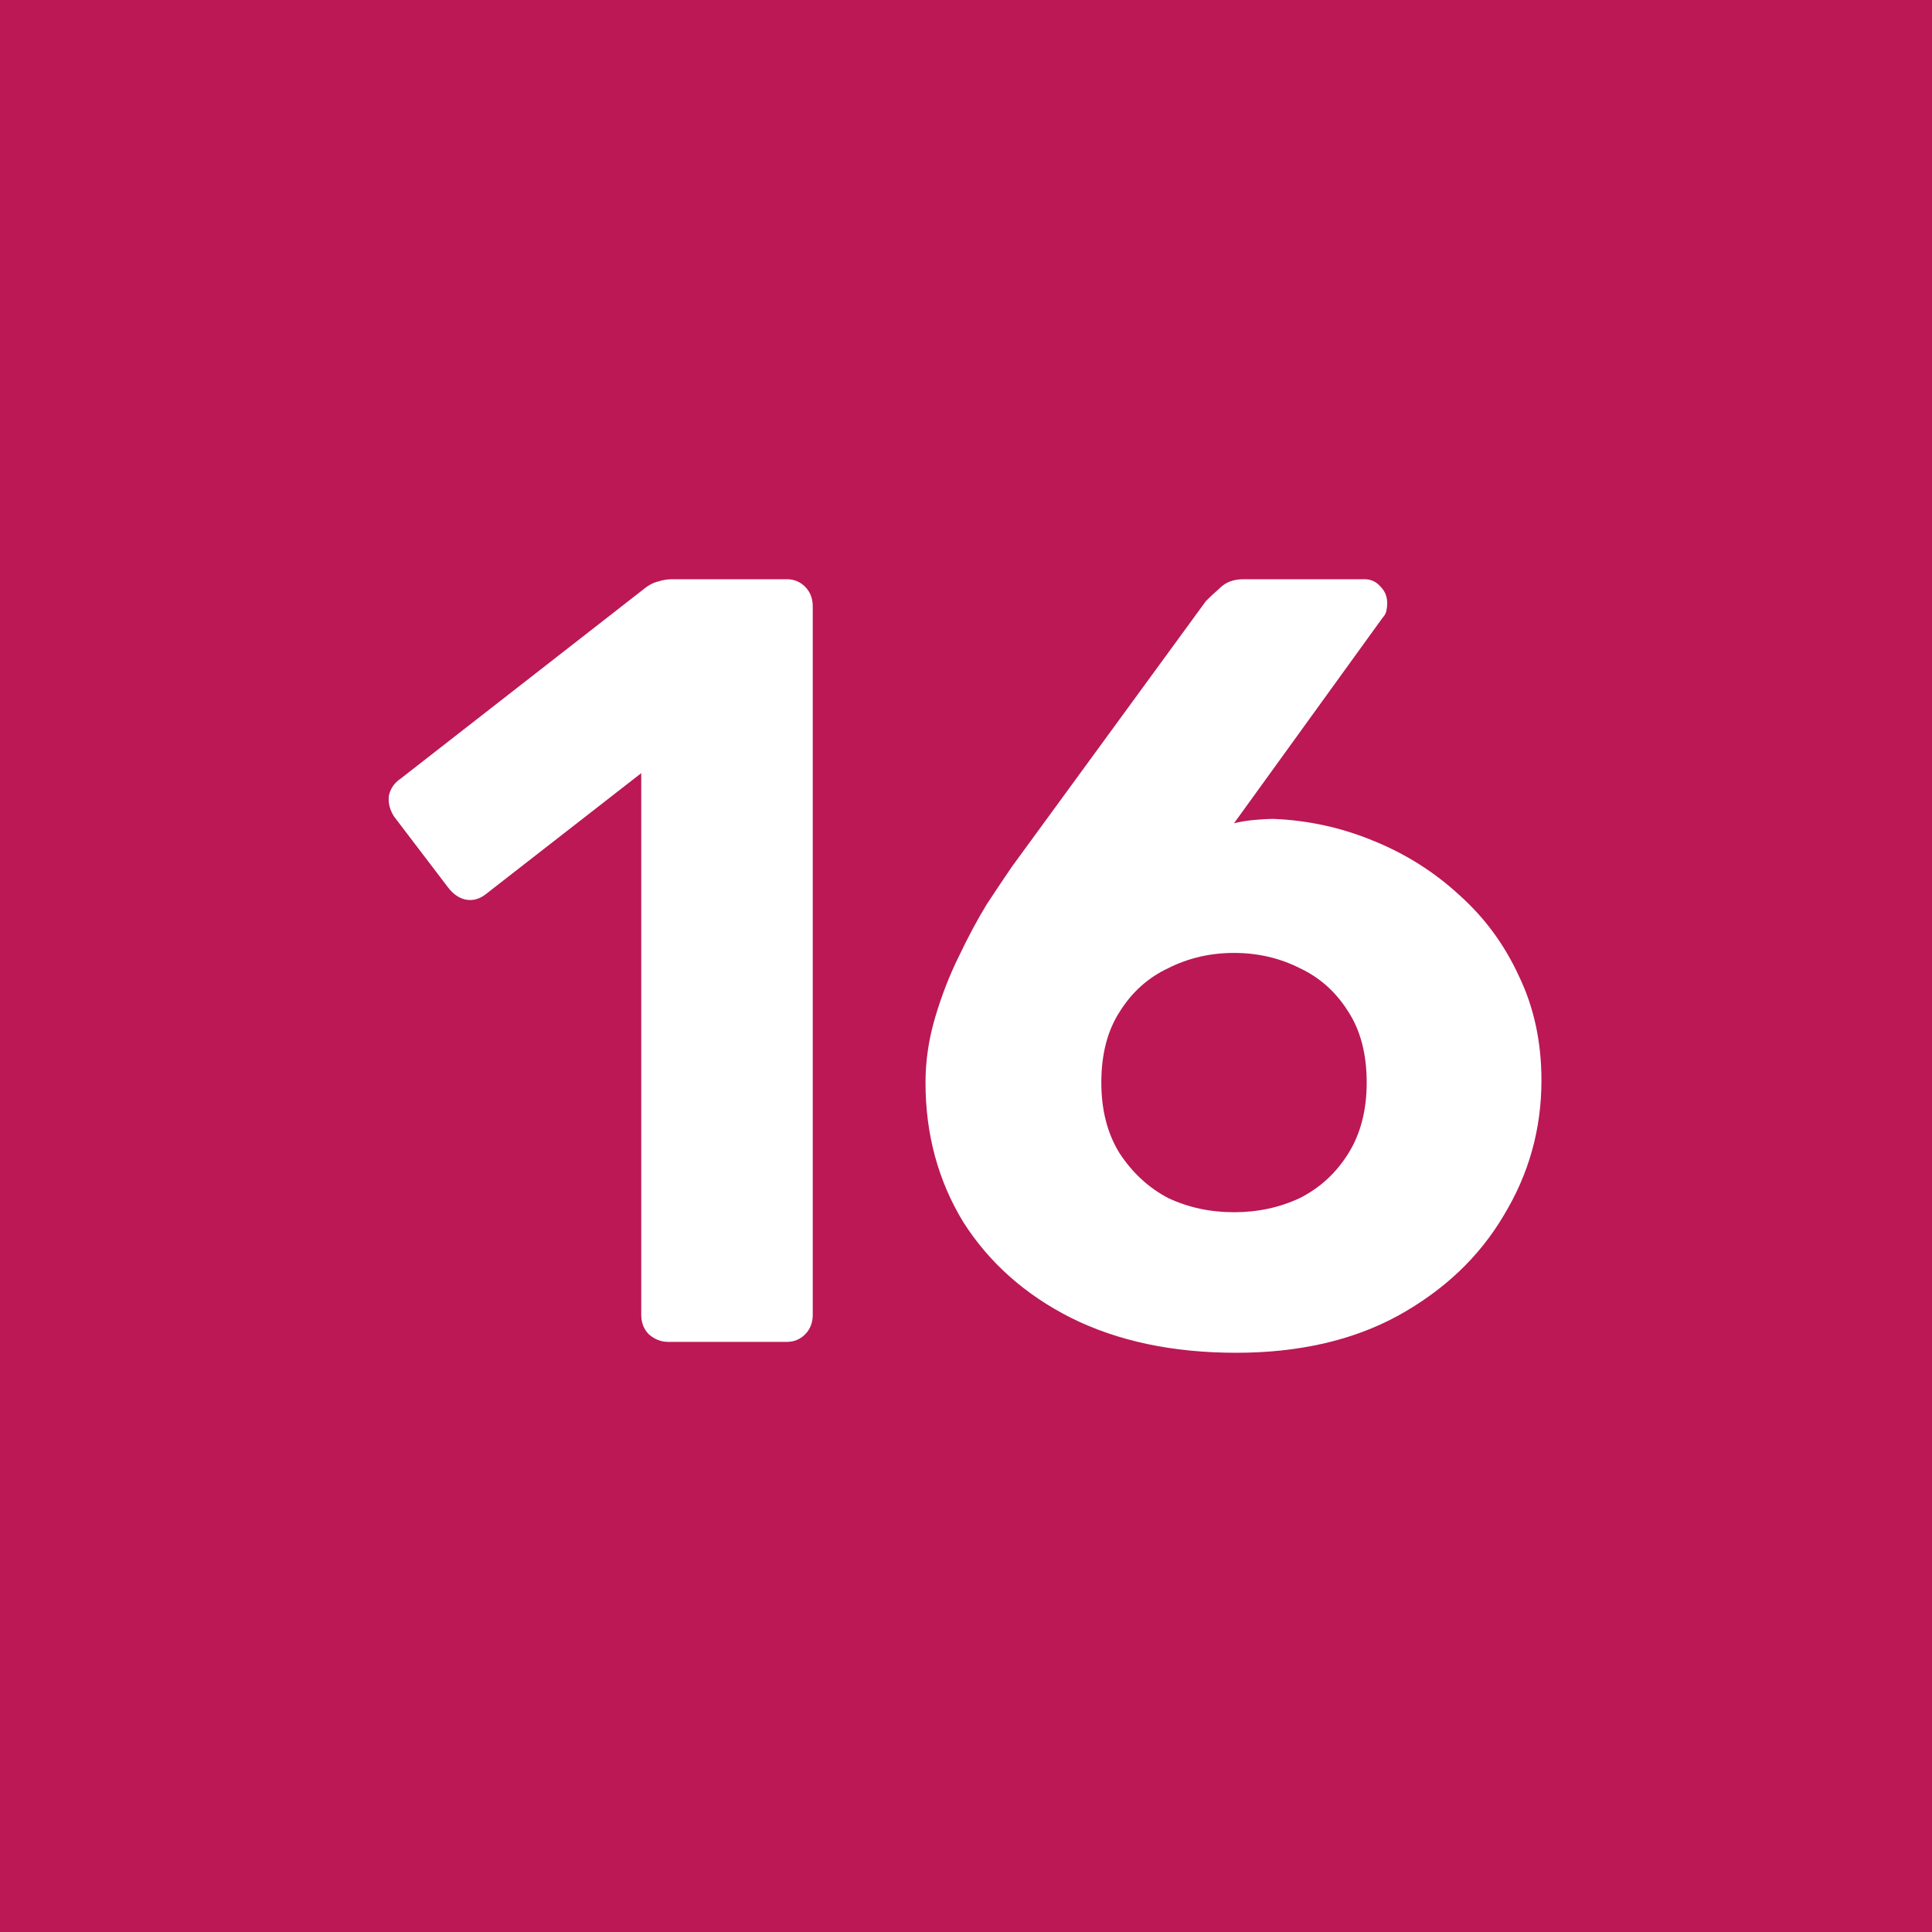 <svg width="1024" height="1024" viewBox="0 0 1024 1024" fill="none" xmlns="http://www.w3.org/2000/svg">
<rect width="1024" height="1024" fill="#BB1855"/>
<path d="M354.164 711.225C350.352 711.225 346.922 709.878 343.872 707.183C341.204 704.488 339.87 701.023 339.87 696.789V409.789L257.539 473.887C254.108 476.582 250.487 477.545 246.676 476.775C243.245 476.005 240.196 473.887 237.528 470.423L208.94 432.887C206.653 429.423 205.701 425.765 206.082 421.915C206.844 418.066 208.94 414.986 212.371 412.676L342.729 311.042C345.016 309.502 347.112 308.54 349.018 308.155C351.305 307.385 353.782 307 356.451 307H417.056C420.867 307 424.107 308.347 426.775 311.042C429.443 313.737 430.777 317.202 430.777 321.437V696.789C430.777 701.023 429.443 704.488 426.775 707.183C424.107 709.878 420.867 711.225 417.056 711.225H354.164Z" fill="white"/>
<path d="M655.196 717C621.654 717 592.495 710.84 567.719 698.521C543.325 686.202 524.267 669.263 510.545 647.704C497.204 625.761 490.534 601.122 490.534 573.789C490.534 562.239 492.249 550.69 495.679 539.141C499.11 527.592 503.303 516.812 508.258 506.803C513.213 496.408 518.168 487.169 523.123 479.085C528.459 471 532.843 464.455 536.273 459.451L639.187 318.549C641.093 316.624 643.571 314.315 646.62 311.62C649.669 308.54 653.862 307 659.198 307H723.234C726.664 307 729.523 308.347 731.81 311.042C734.097 313.352 735.241 316.239 735.241 319.704C735.241 321.244 735.05 322.784 734.669 324.324C734.288 325.479 733.716 326.441 732.954 327.211L654.053 436.352C657.102 435.582 660.533 435.005 664.344 434.62C668.537 434.235 672.158 434.042 675.207 434.042C693.503 434.812 711.037 438.662 727.808 445.592C744.96 452.521 760.207 462.146 773.547 474.465C786.888 486.399 797.37 500.643 804.993 517.197C812.998 533.751 817 552.23 817 572.634C817 598.427 810.33 622.296 796.989 644.239C784.029 666.183 765.352 683.892 740.958 697.366C716.945 710.455 688.357 717 655.196 717ZM654.053 642.507C666.631 642.507 678.257 640.005 688.929 635C699.602 629.61 708.178 621.718 714.658 611.324C721.137 600.93 724.377 588.418 724.377 573.789C724.377 558.775 721.137 546.263 714.658 536.254C708.178 525.859 699.602 518.16 688.929 513.155C678.257 507.765 666.631 505.07 654.053 505.07C641.474 505.07 629.849 507.765 619.176 513.155C608.504 518.16 599.928 525.859 593.448 536.254C586.968 546.263 583.728 558.775 583.728 573.789C583.728 588.418 586.968 600.93 593.448 611.324C600.309 621.718 608.885 629.61 619.176 635C629.849 640.005 641.474 642.507 654.053 642.507Z" fill="white"/>
</svg>
